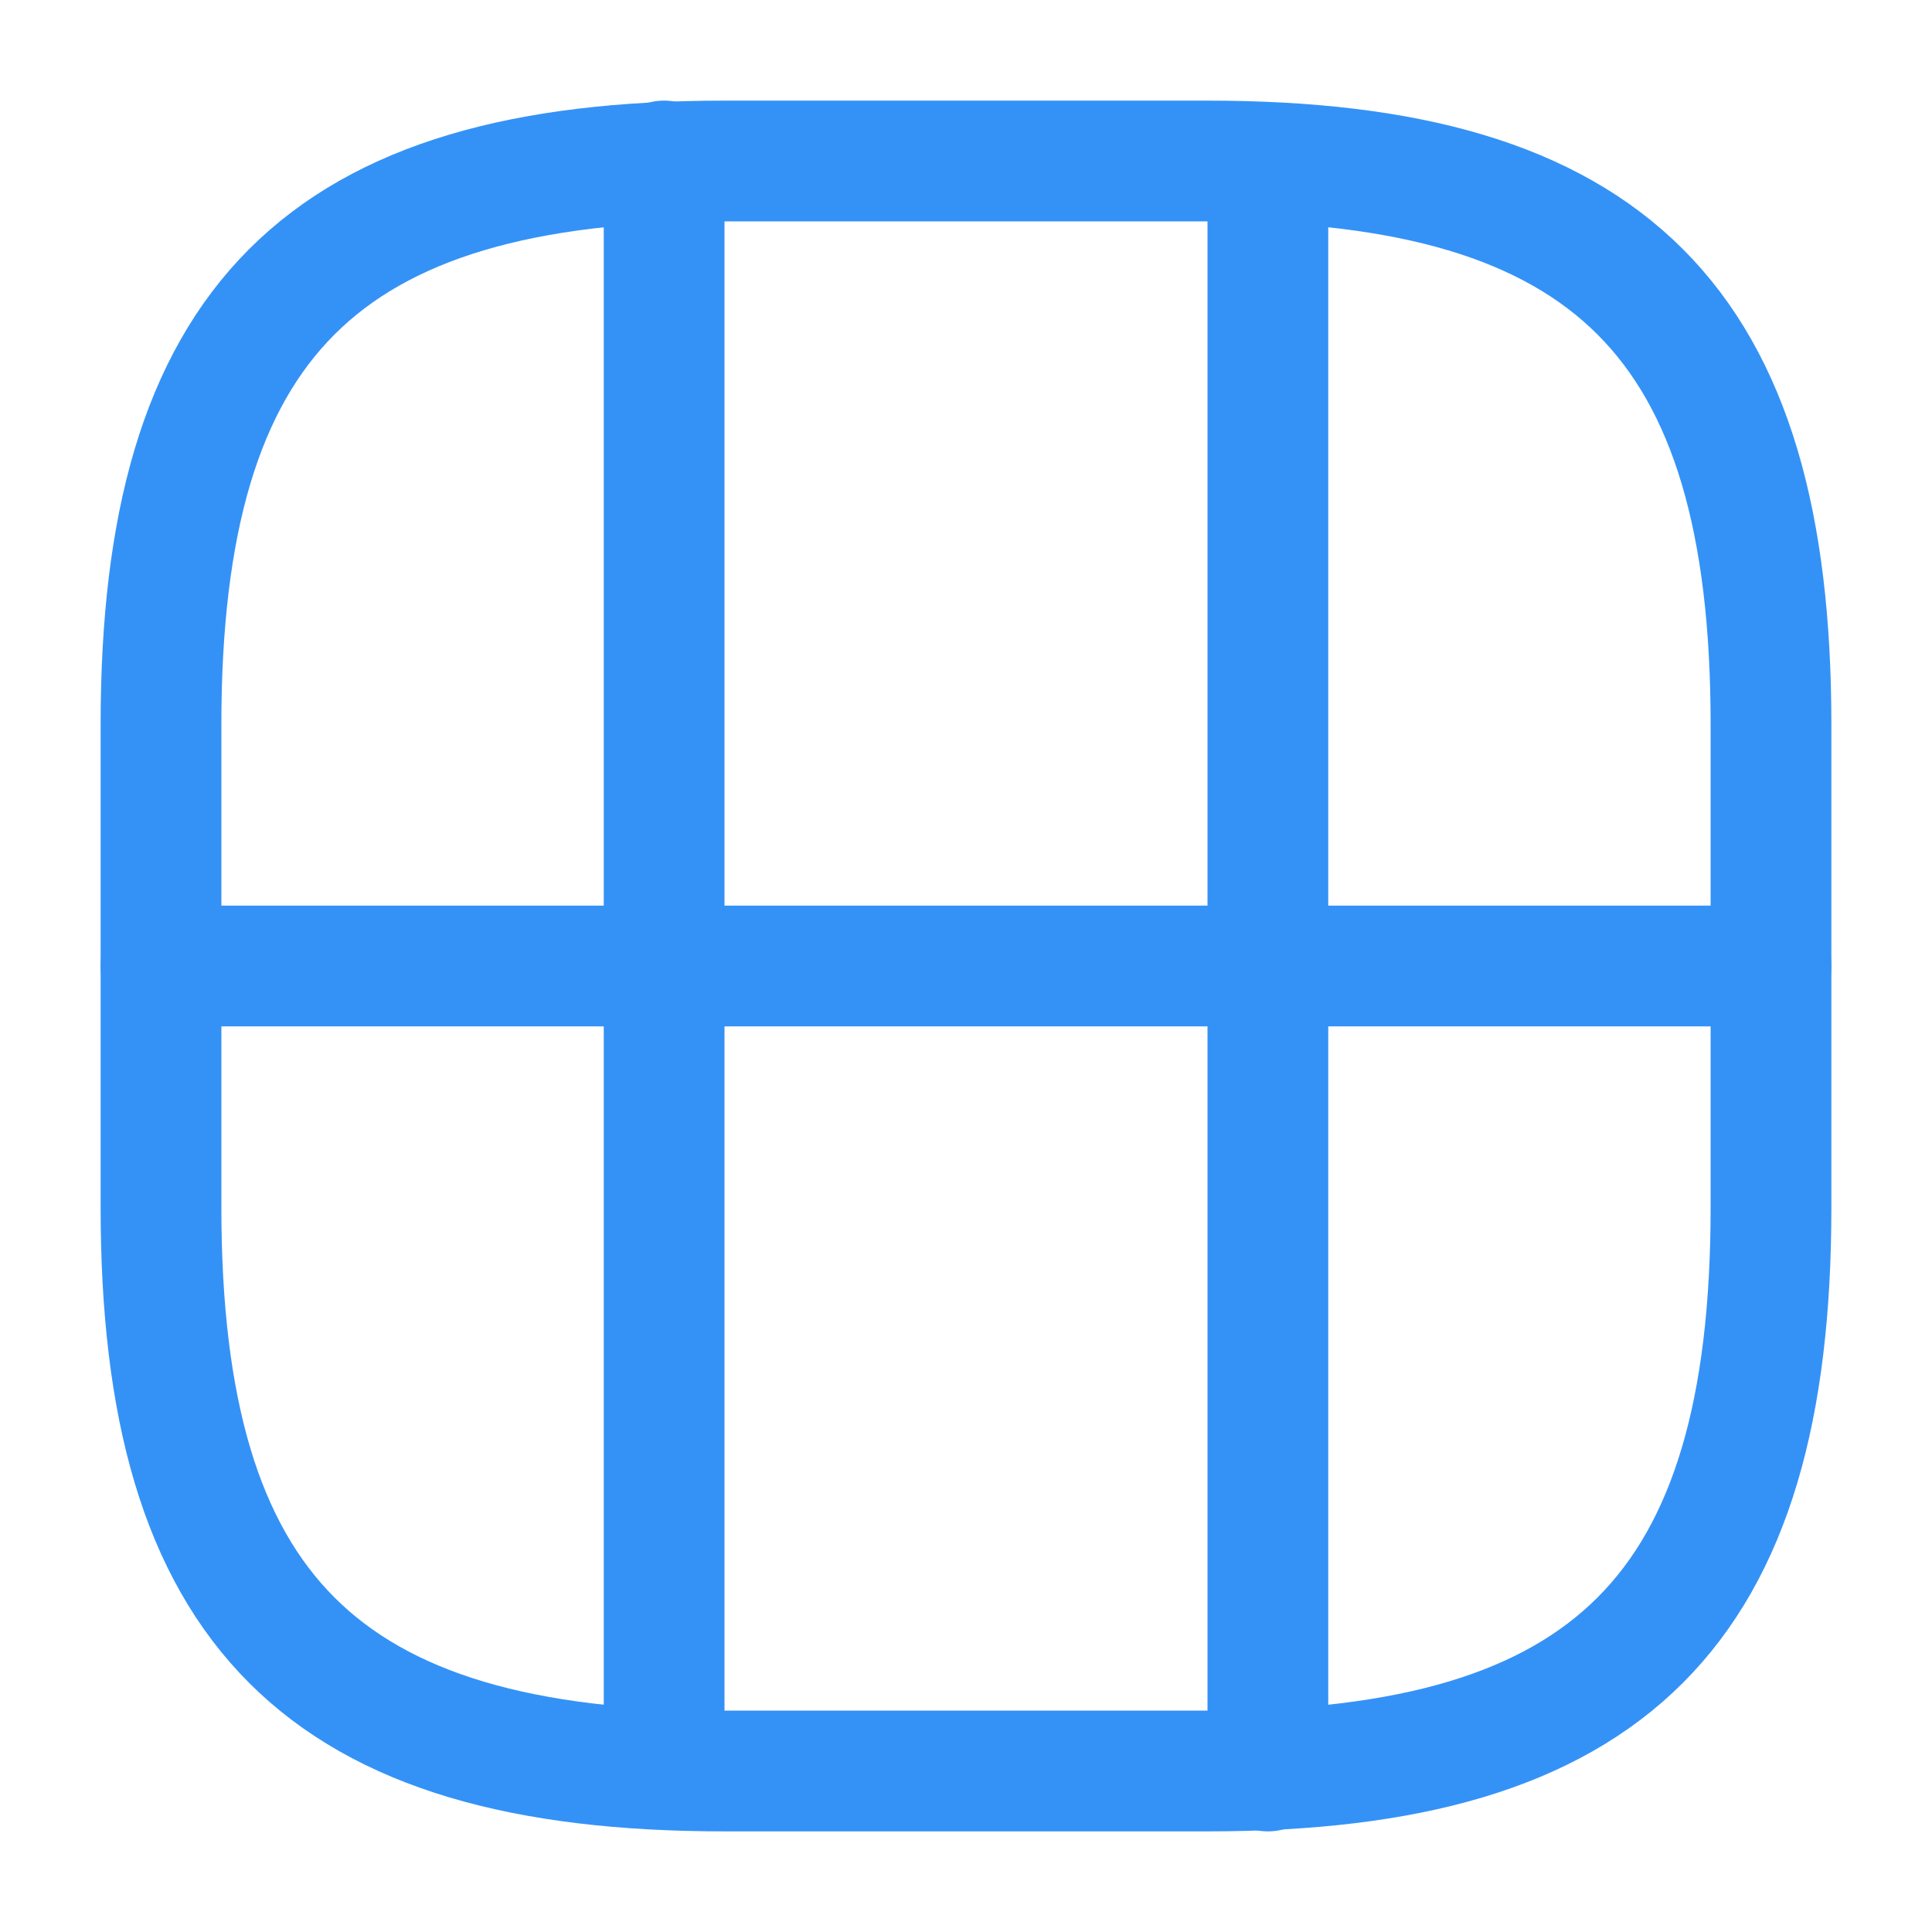 <svg width="24" height="24" viewBox="0 0 24 24" fill="none" xmlns="http://www.w3.org/2000/svg">
<path d="M9 22H15C20 22 22 20 22 15V9C22 4 20 2 15 2H9C4 2 2 4 2 9V15C2 20 4 22 9 22Z" stroke="#3492F7" stroke-width="1.5" stroke-linecap="round" stroke-linejoin="round"/>
<path d="M2 12H22" stroke="#3492F7" stroke-width="1.5" stroke-linecap="round" stroke-linejoin="round"/>
<path d="M8.25 12V21.5" stroke="#3492F7" stroke-width="1.5" stroke-linecap="round" stroke-linejoin="round"/>
<path d="M15.75 22V12" stroke="#3492F7" stroke-width="1.5" stroke-linecap="round" stroke-linejoin="round"/>
<path d="M8.25 12V2" stroke="#3492F7" stroke-width="1.5" stroke-linecap="round" stroke-linejoin="round"/>
<path d="M15.75 12V2.54" stroke="#3492F7" stroke-width="1.5" stroke-linecap="round" stroke-linejoin="round"/>
</svg>
